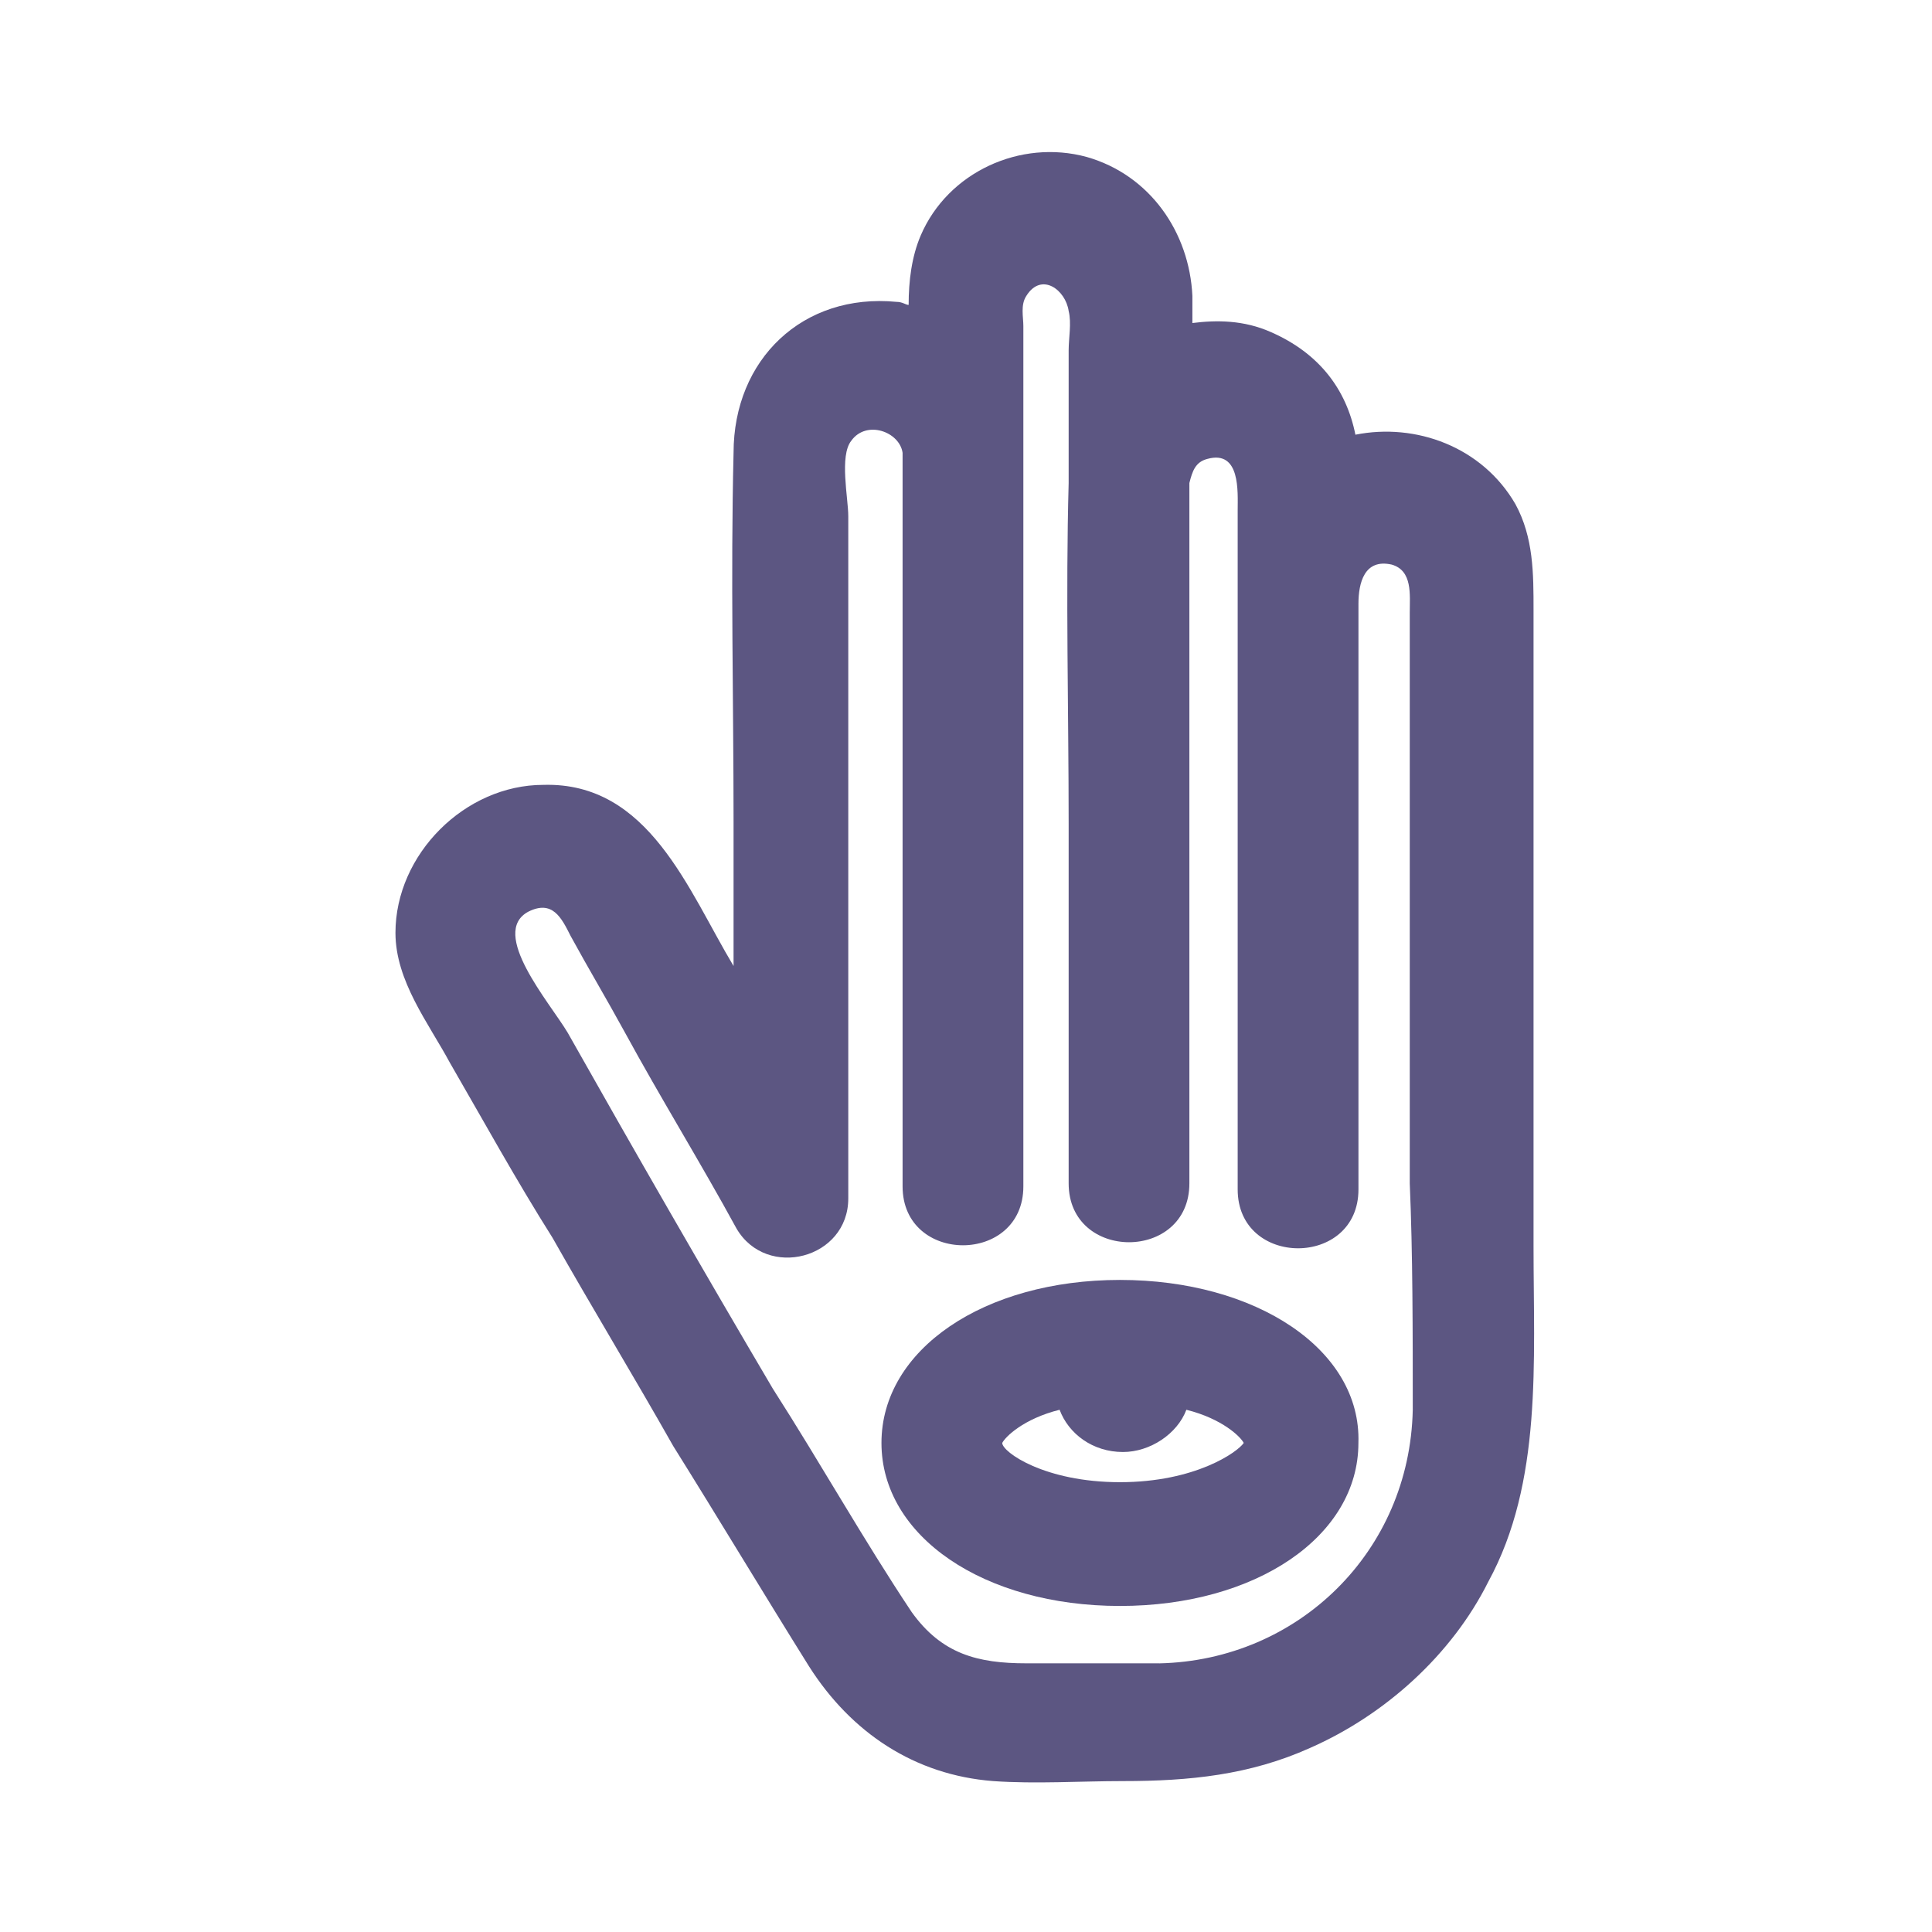 <svg width="45" height="45" viewBox="0 0 45 45" fill="none" xmlns="http://www.w3.org/2000/svg">
<path d="M35.719 29.039V17.367V14.203C35.719 13.36 35.719 12.516 35.297 11.742C34.523 10.406 32.977 9.844 31.57 10.125C31.359 9.07 30.727 8.227 29.602 7.735C28.969 7.453 28.336 7.453 27.773 7.524V6.891C27.703 5.414 26.789 4.078 25.312 3.656C23.766 3.235 22.078 4.008 21.445 5.485C21.235 5.977 21.164 6.539 21.164 7.102C21.094 7.102 21.024 7.031 20.883 7.031C18.703 6.82 17.086 8.367 17.086 10.547C17.016 13.43 17.086 16.313 17.086 19.125V22.5C16.031 20.742 15.117 18.211 12.657 18.281C10.829 18.281 9.211 19.899 9.211 21.727C9.211 22.852 9.985 23.836 10.477 24.75C11.25 26.086 12.024 27.492 12.868 28.828C13.782 30.445 14.766 32.063 15.68 33.68C16.735 35.367 17.789 37.125 18.844 38.813C19.828 40.36 21.305 41.344 23.133 41.485C24.118 41.555 25.172 41.485 26.157 41.485C27.704 41.485 29.11 41.344 30.516 40.712C32.274 39.938 33.821 38.532 34.664 36.844C35.93 34.524 35.719 31.712 35.719 29.04L35.719 29.039ZM27 38.742H23.906C22.781 38.742 21.938 38.531 21.234 37.547C20.109 35.859 19.125 34.102 18 32.344C16.383 29.602 14.766 26.789 13.219 24.047C12.797 23.344 11.391 21.727 12.305 21.235C12.867 20.953 13.078 21.375 13.289 21.797C13.711 22.57 14.133 23.274 14.555 24.047C15.398 25.594 16.312 27.07 17.156 28.617C17.859 29.813 19.758 29.321 19.758 27.914V12.024C19.758 11.602 19.547 10.617 19.828 10.266C20.18 9.774 20.953 10.055 21.023 10.547V11.18V17.719V19.899V27.633C21.023 29.462 23.836 29.462 23.836 27.633V11.11V9.001V7.594C23.836 7.384 23.766 7.102 23.906 6.891C24.258 6.329 24.82 6.751 24.891 7.243C24.961 7.524 24.891 7.876 24.891 8.157V11.251C24.82 13.852 24.891 16.524 24.891 19.196V27.563C24.891 29.391 27.703 29.391 27.703 27.563V12.446V11.251C27.773 10.97 27.844 10.759 28.125 10.688C28.898 10.477 28.828 11.462 28.828 11.884V14.134V20.321V27.704C28.828 29.532 31.641 29.532 31.641 27.704V16.244V14.064C31.641 13.572 31.781 13.009 32.414 13.15C32.906 13.29 32.836 13.853 32.836 14.275V16.806V27.564C32.906 29.181 32.906 31.009 32.906 32.837C32.836 36.142 30.234 38.673 27 38.743V38.742Z" fill="#5C5682"/>
<path d="M26.086 29.812C22.922 29.812 20.531 31.43 20.531 33.609C20.531 35.789 22.922 37.406 26.086 37.406C29.25 37.406 31.64 35.789 31.64 33.609C31.711 31.43 29.25 29.812 26.086 29.812ZM26.086 34.523C24.328 34.523 23.344 33.82 23.344 33.609C23.414 33.469 23.836 33.047 24.68 32.836C24.89 33.398 25.453 33.82 26.156 33.82C26.789 33.82 27.422 33.398 27.633 32.836C28.476 33.047 28.898 33.469 28.969 33.609C28.828 33.82 27.844 34.523 26.086 34.523Z" fill="#5C5682"/>
</svg>
